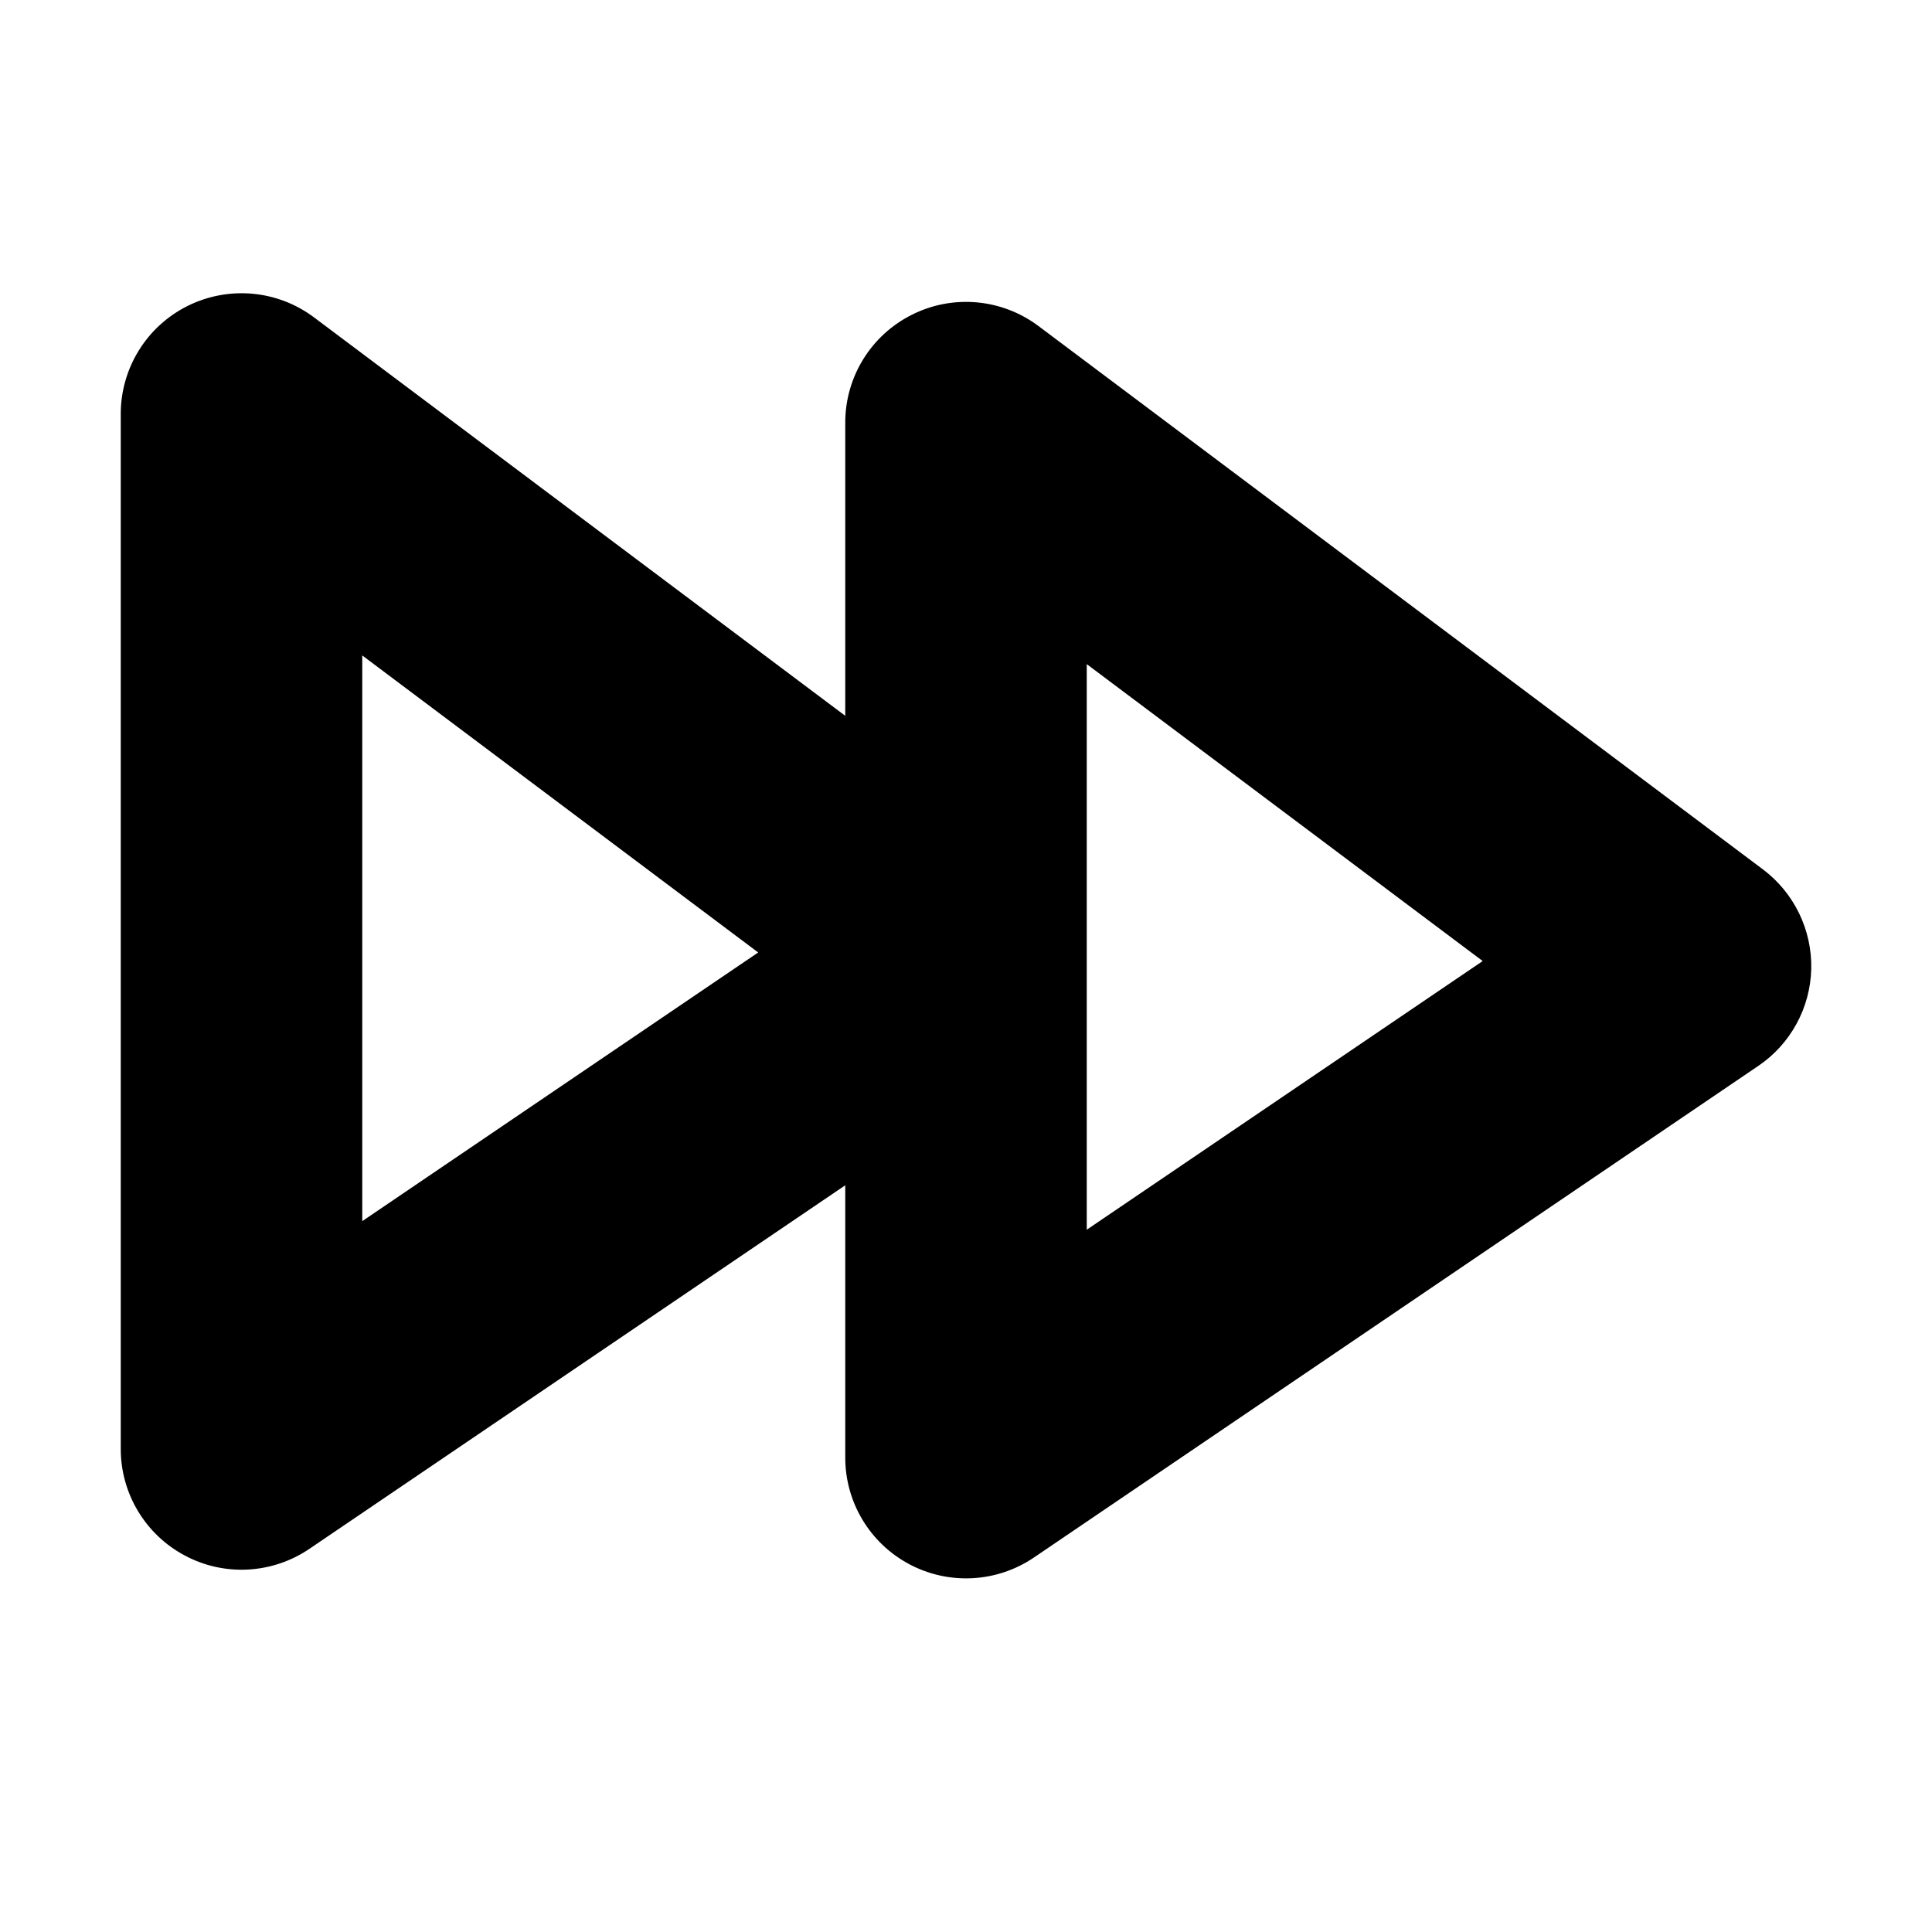 <svg width="16" height="16" viewBox="0 0 16 16" fill="none" xmlns="http://www.w3.org/2000/svg">
<rect width="16" height="16" fill="white"/>
<path fill-rule="evenodd" clip-rule="evenodd" d="M7 9.816L2.562 12.827C2.255 13.035 1.859 13.057 1.532 12.883C1.205 12.71 1 12.37 1 12V3.428C1 3.05 1.214 2.703 1.553 2.534C1.892 2.365 2.297 2.401 2.6 2.628L7 5.928V3.5C7 3.121 7.214 2.775 7.553 2.606C7.892 2.436 8.297 2.473 8.6 2.7L14.6 7.2C14.858 7.394 15.007 7.701 15 8.024C14.992 8.347 14.829 8.646 14.562 8.827L8.562 12.899C8.255 13.107 7.859 13.128 7.532 12.955C7.205 12.782 7 12.442 7 12.071V9.816ZM3 10.113V5.428L6.279 7.888L3 10.113ZM9 10.184L9 5.5L12.279 7.959L9 10.184Z" fill="black"/>
</svg>
